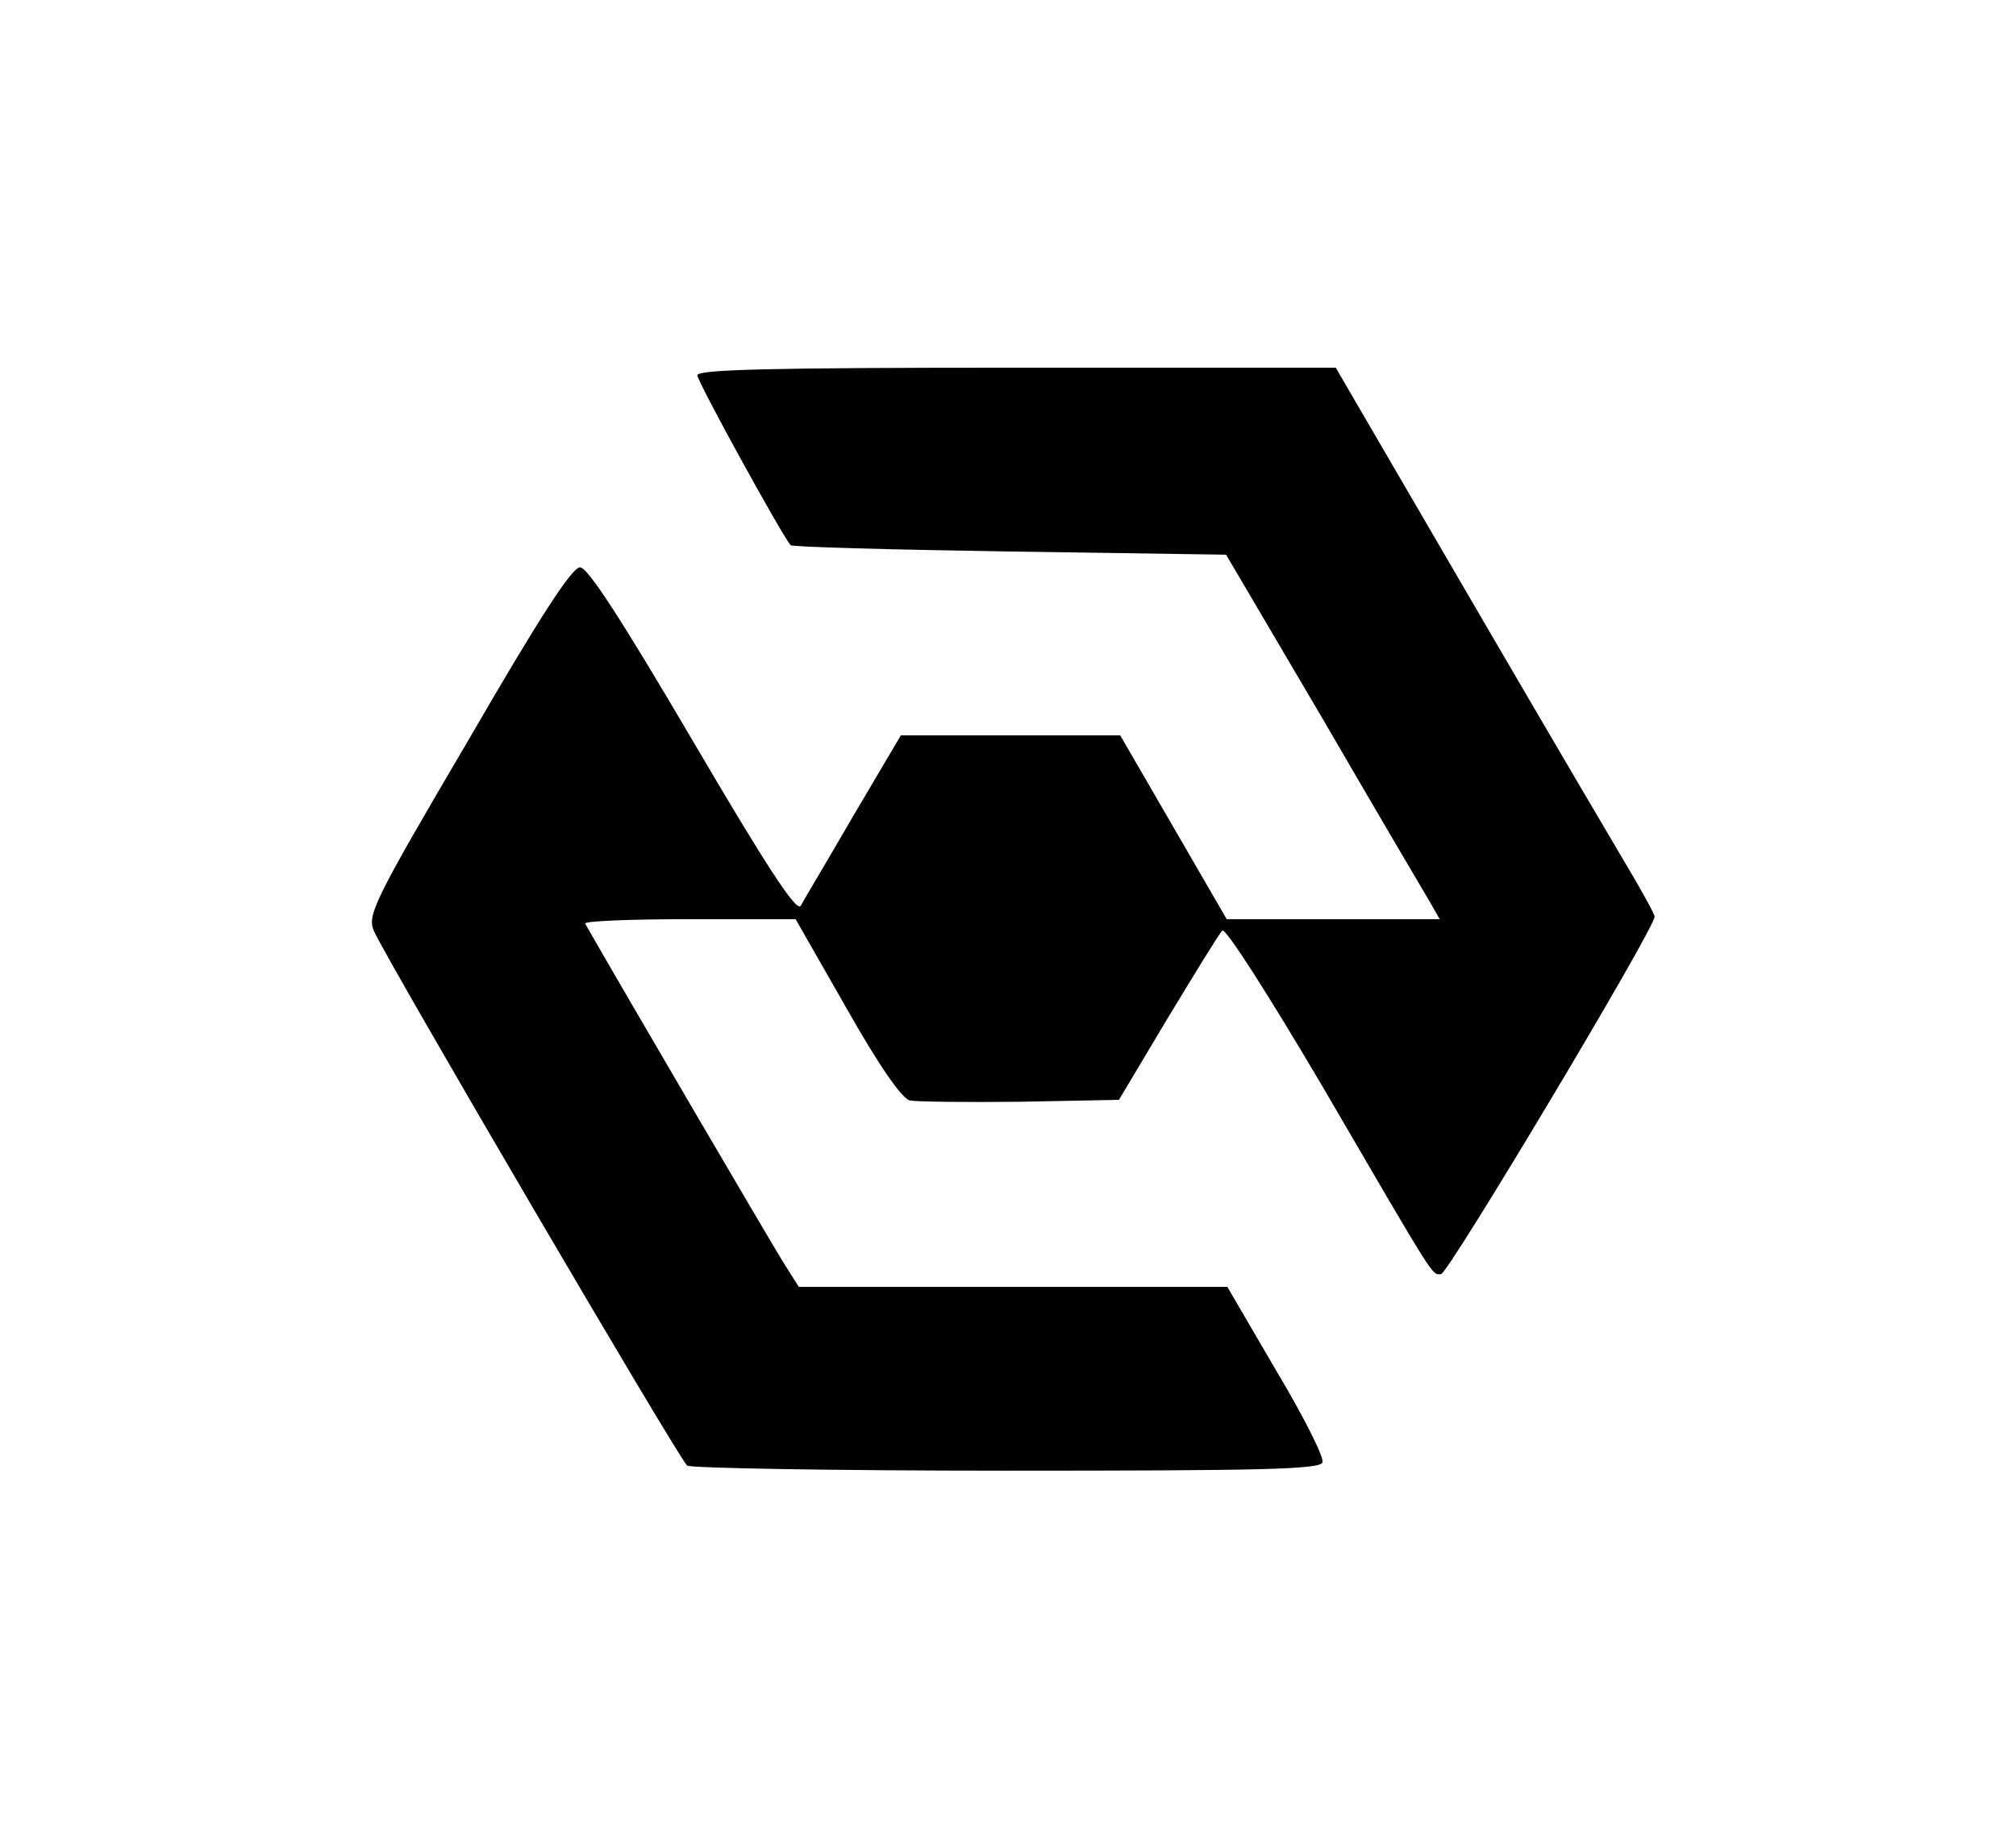 <svg
 version="1.0"
 xmlns="http://www.w3.org/2000/svg"
 width="100%"
 height="100%"
 viewBox="0 0 318 289"
 preserveAspectRatio="xMidYMid meet"
>
 <g
  transform="translate(0,289) scale(0.1,-0.1)"
  fill="#000000"
  stroke="none"
 >
  <path
   d="M1100 2298 c0 -10 132 -250 147 -268 3 -3 158 -7 346 -10 l341 -5
153 -260 c83 -143 159 -272 168 -287 l16 -28 -168 0 -168 0 -84 145 -84 145
-173 0 -173 0 -75 -127 c-41 -71 -79 -134 -83 -142 -7 -10 -55 64 -170 260
-114 194 -166 274 -178 274 -13 0 -64 -79 -177 -274 -150 -255 -159 -275 -148
-300 22 -49 483 -836 494 -843 6 -4 233 -8 504 -8 402 0 494 2 498 13 3 8 -30
73 -73 145 l-77 132 -338 0 -338 0 -24 38 c-17 27 -252 428 -313 535 -2 4 71
7 164 7 l168 0 80 -140 c52 -92 87 -142 100 -146 11 -2 90 -3 175 -2 l155 3
77 129 c43 71 81 133 86 138 5 5 72 -100 157 -244 183 -314 173 -298 188 -298
11 0 337 545 337 564 0 4 -22 44 -49 89 -85 144 -174 296 -316 540 l-138 237
-504 0 c-393 0 -503 -3 -503 -12z"
  />
 </g>
</svg>
